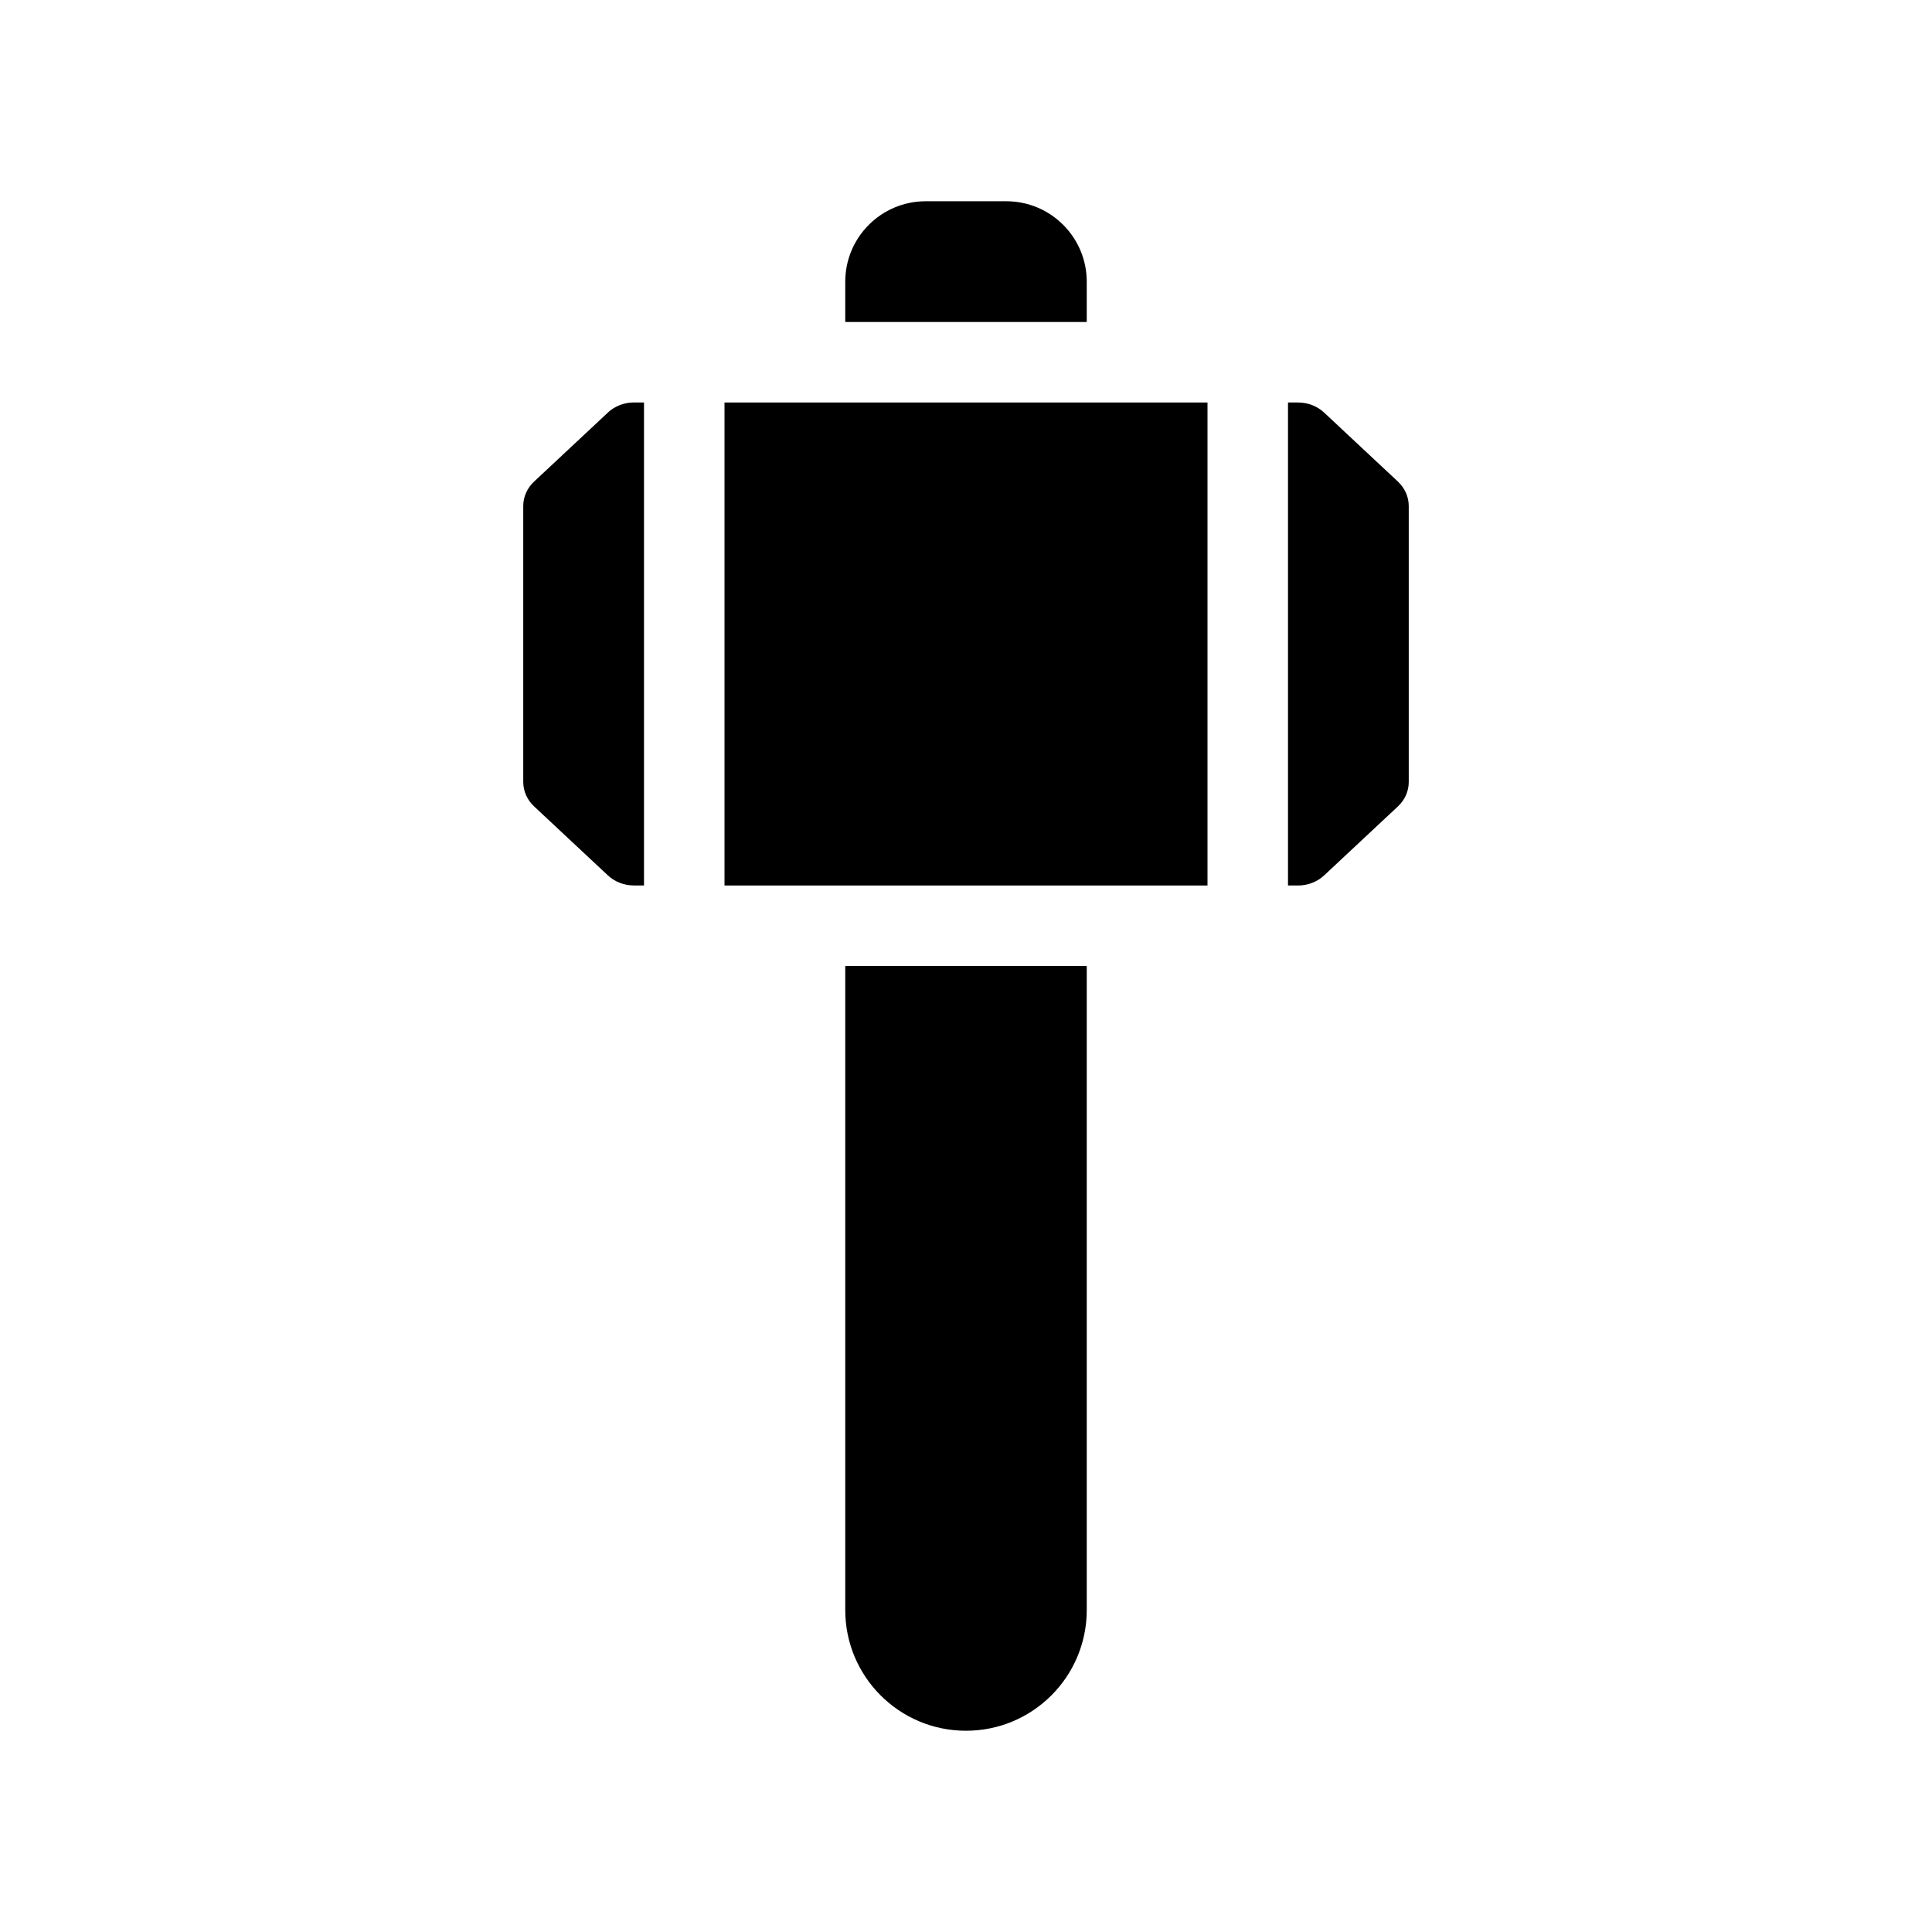 <?xml version="1.0" encoding="UTF-8"?>
<svg xmlns="http://www.w3.org/2000/svg" version="1.1" viewBox="0 0 48 48">
  <!-- Generator: Adobe Illustrator 28.7.1, SVG Export Plug-In . SVG Version: 1.2.0 Build 142)  -->
  <g>
    <g id="Glyph">
      <g>
        <path d="M21,40c0,1.657,1.343,3,3,3s3-1.343,3-3v-16h-6v16Z"/>
        <path d="M27,7c0-1.105-.895-2-2-2h-2c-1.105,0-2,.895-2,2v1h6v-1Z"/>
        <rect x="18" y="10" width="12" height="12"/>
        <path d="M15.102,10.251l-1.833,1.714c-.172.161-.269.378-.269.606v6.857c0,.228.097.445.269.606l1.833,1.714c.172.161.405.251.648.251h.25v-12h-.25c-.243,0-.476.09-.648.251Z"/>
        <path d="M34.731,11.965l-1.833-1.714c-.172-.161-.405-.251-.648-.251h-.25v12h.25c.243,0,.476-.09.648-.251l1.833-1.714c.172-.161.269-.378.269-.606v-6.857c0-.228-.097-.445-.269-.606Z"/>
      </g>
    </g>
  </g>
</svg>